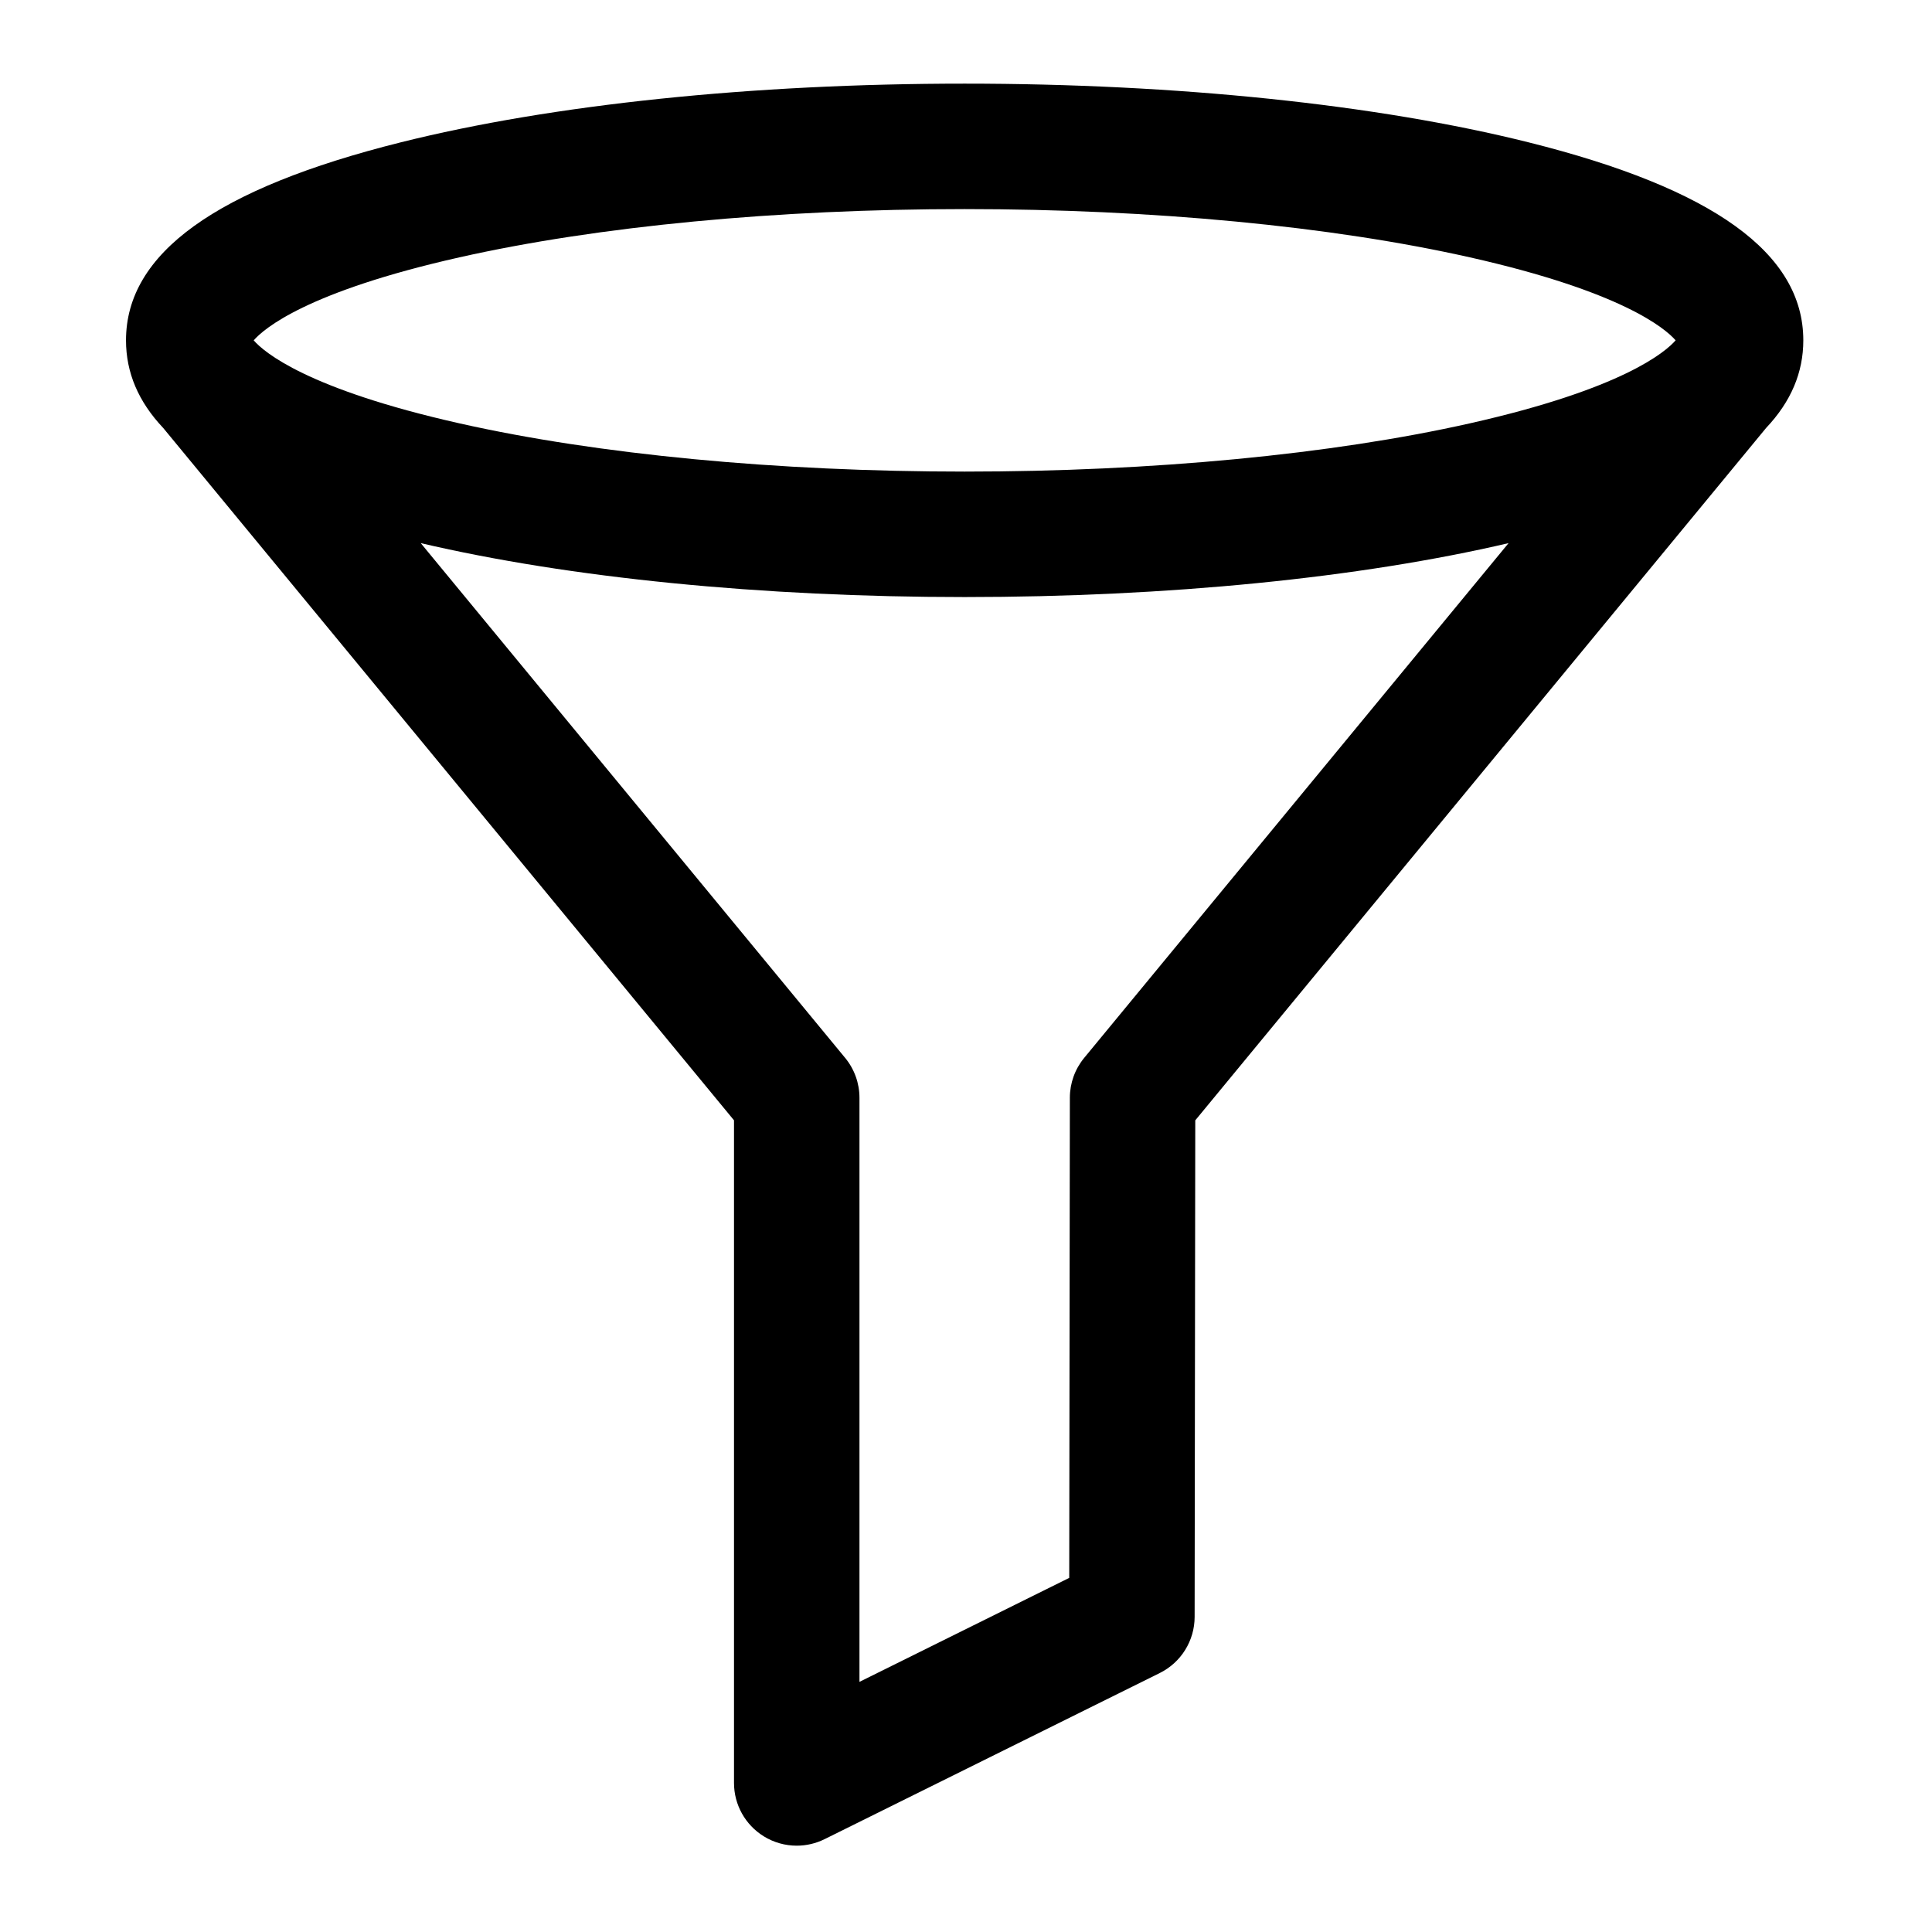 <svg width="231" height="231" viewBox="0 0 231 231" fill="none" xmlns="http://www.w3.org/2000/svg">
<path d="M215.613 40.693C215.613 30.288 204.867 22.544 182.759 17.017C164.659 12.492 140.716 10 115.34 10C89.965 10 66.021 12.492 47.921 17.017C25.813 22.544 15.066 30.288 15.066 40.693C15.066 44.543 16.542 48.028 19.516 51.172L87.761 133.949V213.179C87.761 215.774 89.102 218.184 91.307 219.552C92.514 220.301 93.885 220.679 95.261 220.679C96.399 220.679 97.539 220.42 98.592 219.899L138.667 200.036C141.217 198.772 142.832 196.173 142.836 193.326L142.913 133.954L211.167 51.167C214.139 48.024 215.613 44.542 215.613 40.693ZM54.94 30.767C71.467 27.048 92.917 25 115.34 25C137.763 25 159.214 27.048 175.739 30.767C193.989 34.874 199.119 39.288 200.346 40.693C199.118 42.098 193.989 46.512 175.739 50.619C159.214 54.338 137.762 56.386 115.34 56.386C92.918 56.386 71.467 54.338 54.94 50.62C36.691 46.513 31.56 42.099 30.333 40.694C31.56 39.288 36.691 34.874 54.94 30.767ZM129.631 126.486C128.526 127.827 127.92 129.509 127.918 131.247L127.843 188.66L102.762 201.092V131.257C102.762 129.516 102.157 127.829 101.049 126.486L50.306 64.938C68.1 69.1 91.058 71.387 115.34 71.387C139.623 71.387 162.58 69.1 180.374 64.938L129.631 126.486Z" fill="black"/>
</svg>
